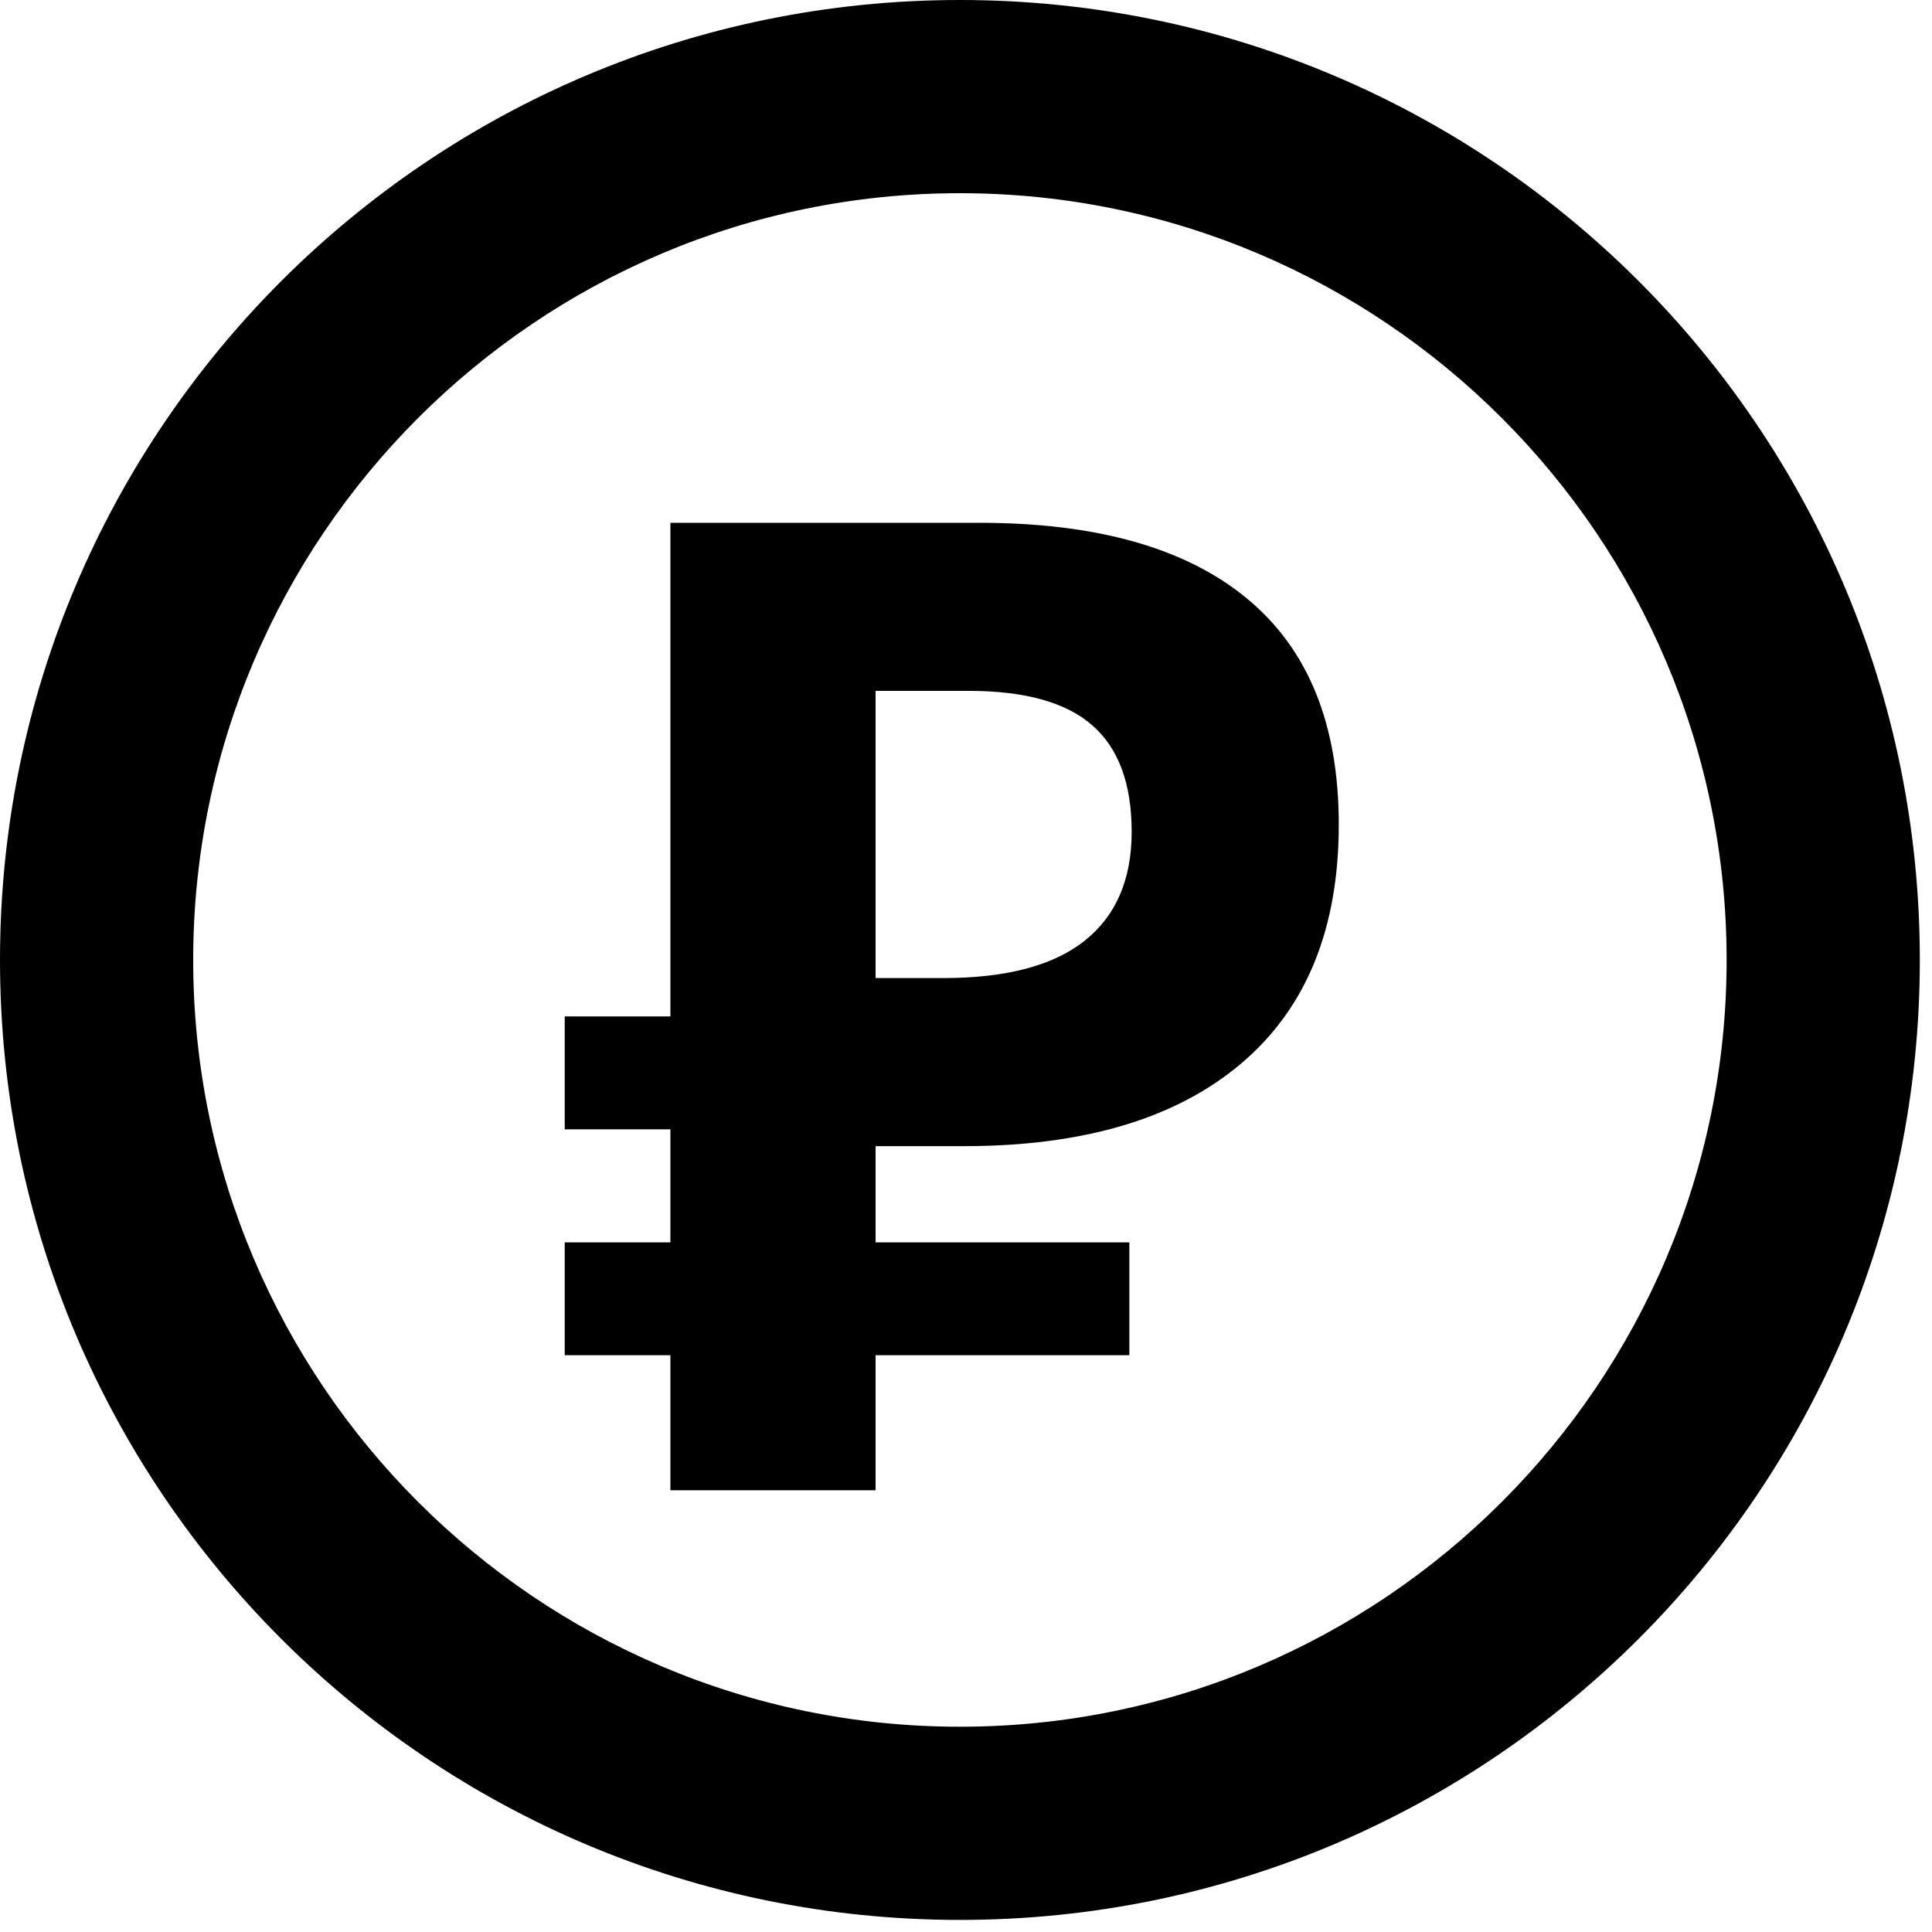 <?xml version="1.0" encoding="utf-8"?>
<!-- Generator: Adobe Illustrator 17.0.0, SVG Export Plug-In . SVG Version: 6.00 Build 0)  -->
<!DOCTYPE svg PUBLIC "-//W3C//DTD SVG 1.1//EN" "http://www.w3.org/Graphics/SVG/1.1/DTD/svg11.dtd">
<svg version="1.1" id="Layer_1" xmlns:x="http://ns.adobe.com/Extensibility/1.0/" xmlns:i="http://ns.adobe.com/AdobeIllustrator/10.0/" xmlns:graph="http://ns.adobe.com/Graphs/1.0/"
	 xmlns="http://www.w3.org/2000/svg" xmlns:xlink="http://www.w3.org/1999/xlink" x="0px" y="0px" width="20px" height="20px"
	 viewBox="0 0 20 20" enable-background="new 0 0 20 20" xml:space="preserve">
<g>
	<g>
		<path d="M10.139,5.412H6.94v10.015h2.124v-3.562h0.911c1.242,0,2.2-0.285,2.874-0.856c0.674-0.571,1.01-1.395,1.01-2.473
			c0-1.037-0.316-1.816-0.949-2.339C12.277,5.673,11.354,5.412,10.139,5.412L10.139,5.412z M9.064,10.125V7.152h0.966
			c0.58,0,1.006,0.119,1.277,0.356c0.272,0.238,0.408,0.605,0.408,1.103c0,0.493-0.162,0.869-0.486,1.127
			c-0.324,0.258-0.813,0.387-1.466,0.387H9.064L9.064,10.125z"/>
	</g>
	<g>
		<polygon points="10.522,10.522 5.846,10.522 5.846,11.691 10.522,11.691 10.522,10.522 		"/>
	</g>
	<g>
		<polygon points="11.691,12.861 5.846,12.861 5.846,14.029 11.691,14.029 11.691,12.861 		"/>
	</g>
	<g>
		<path d="M9.937,2c4.377,0,7.937,3.561,7.937,7.938c0,4.377-3.561,7.937-7.937,7.937S2,14.314,2,9.938C2,5.561,5.561,2,9.937,2
			 M9.937,0C4.449,0,0,4.449,0,9.938c0,5.488,4.449,9.937,9.937,9.937c5.488,0,9.937-4.449,9.937-9.937
			C19.875,4.449,15.426,0,9.937,0L9.937,0z"/>
	</g>
</g>
</svg>
